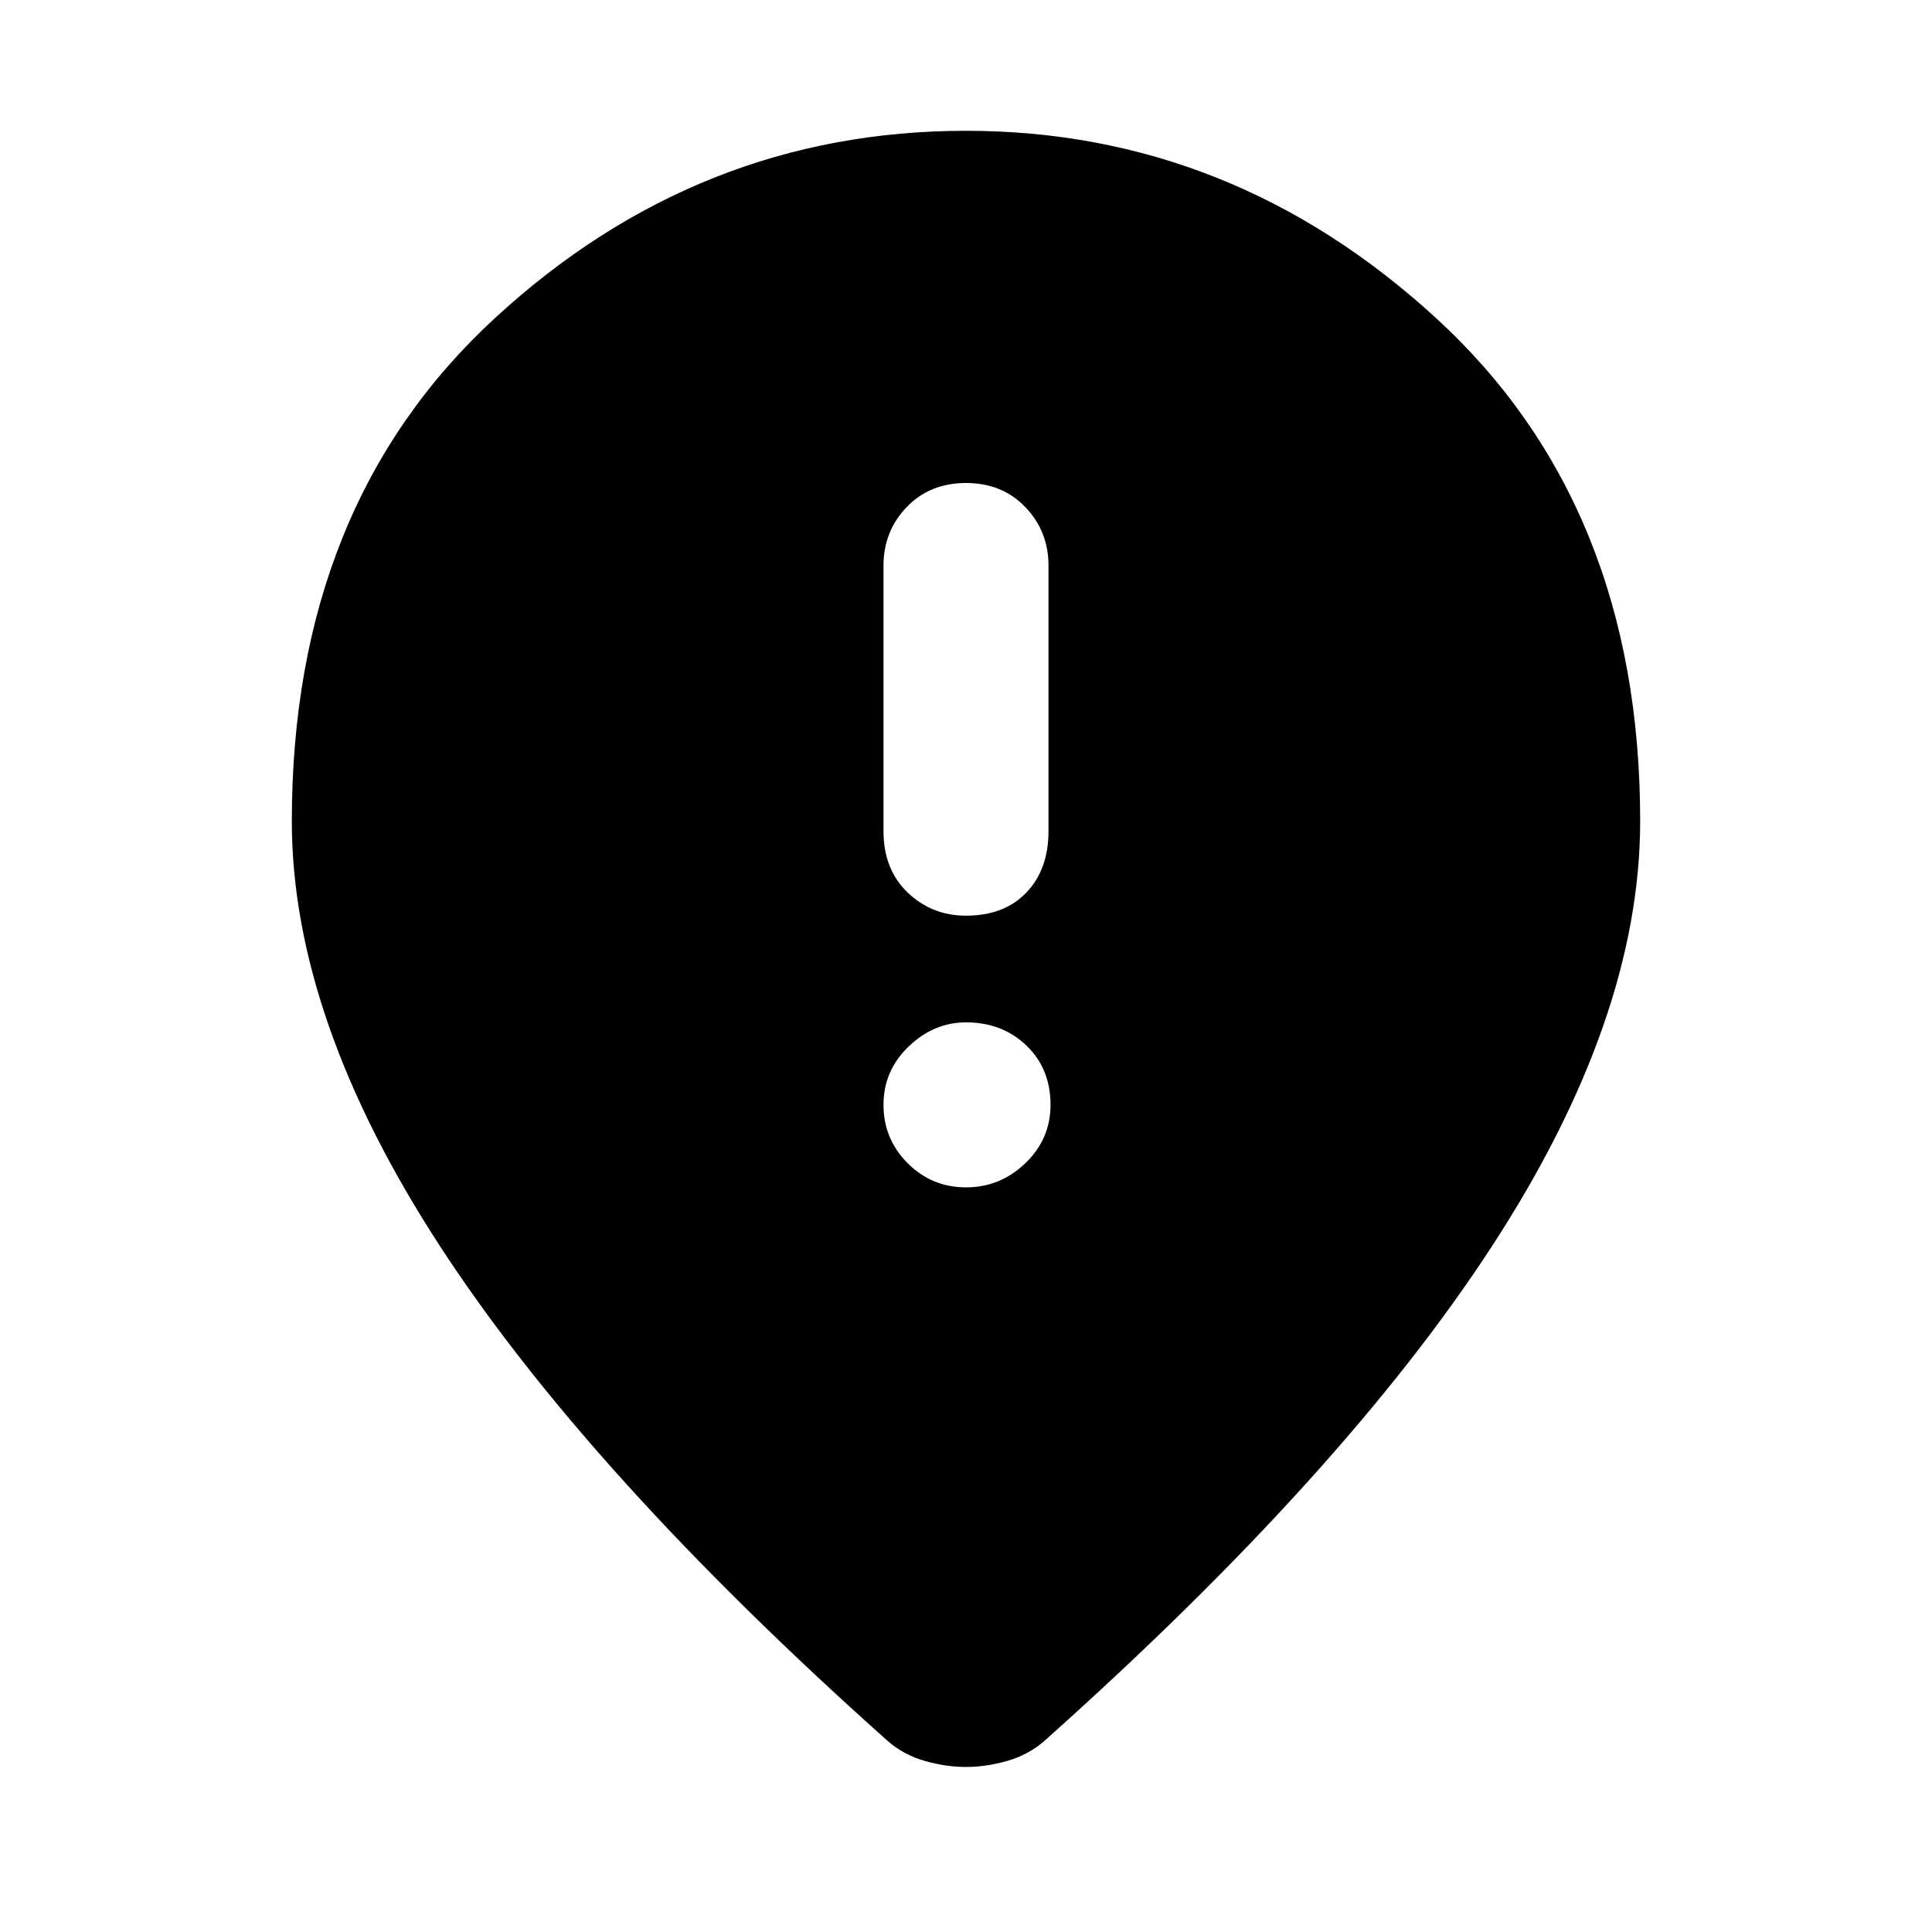 <svg xmlns="http://www.w3.org/2000/svg" height="40" width="40"><path d="M20 18.958Q20.792 18.958 21.25 18.479Q21.708 18 21.708 17.208V11.708Q21.708 11 21.229 10.5Q20.75 10 20 10Q19.25 10 18.771 10.5Q18.292 11 18.292 11.708V17.208Q18.292 18 18.792 18.479Q19.292 18.958 20 18.958ZM20 24.583Q20.708 24.583 21.229 24.083Q21.75 23.583 21.75 22.875Q21.75 22.125 21.25 21.646Q20.75 21.167 20 21.167Q19.333 21.167 18.812 21.667Q18.292 22.167 18.292 22.875Q18.292 23.583 18.792 24.083Q19.292 24.583 20 24.583ZM20 36.583Q19.583 36.583 19.146 36.458Q18.708 36.333 18.375 36.042Q12.167 30.5 9.104 25.792Q6.042 21.083 6.042 17Q6.042 10.458 10.25 6.583Q14.458 2.708 20 2.708Q25.5 2.708 29.729 6.583Q33.958 10.458 33.958 17Q33.958 21.083 30.896 25.792Q27.833 30.5 21.625 36.042Q21.292 36.333 20.854 36.458Q20.417 36.583 20 36.583Z"/></svg>